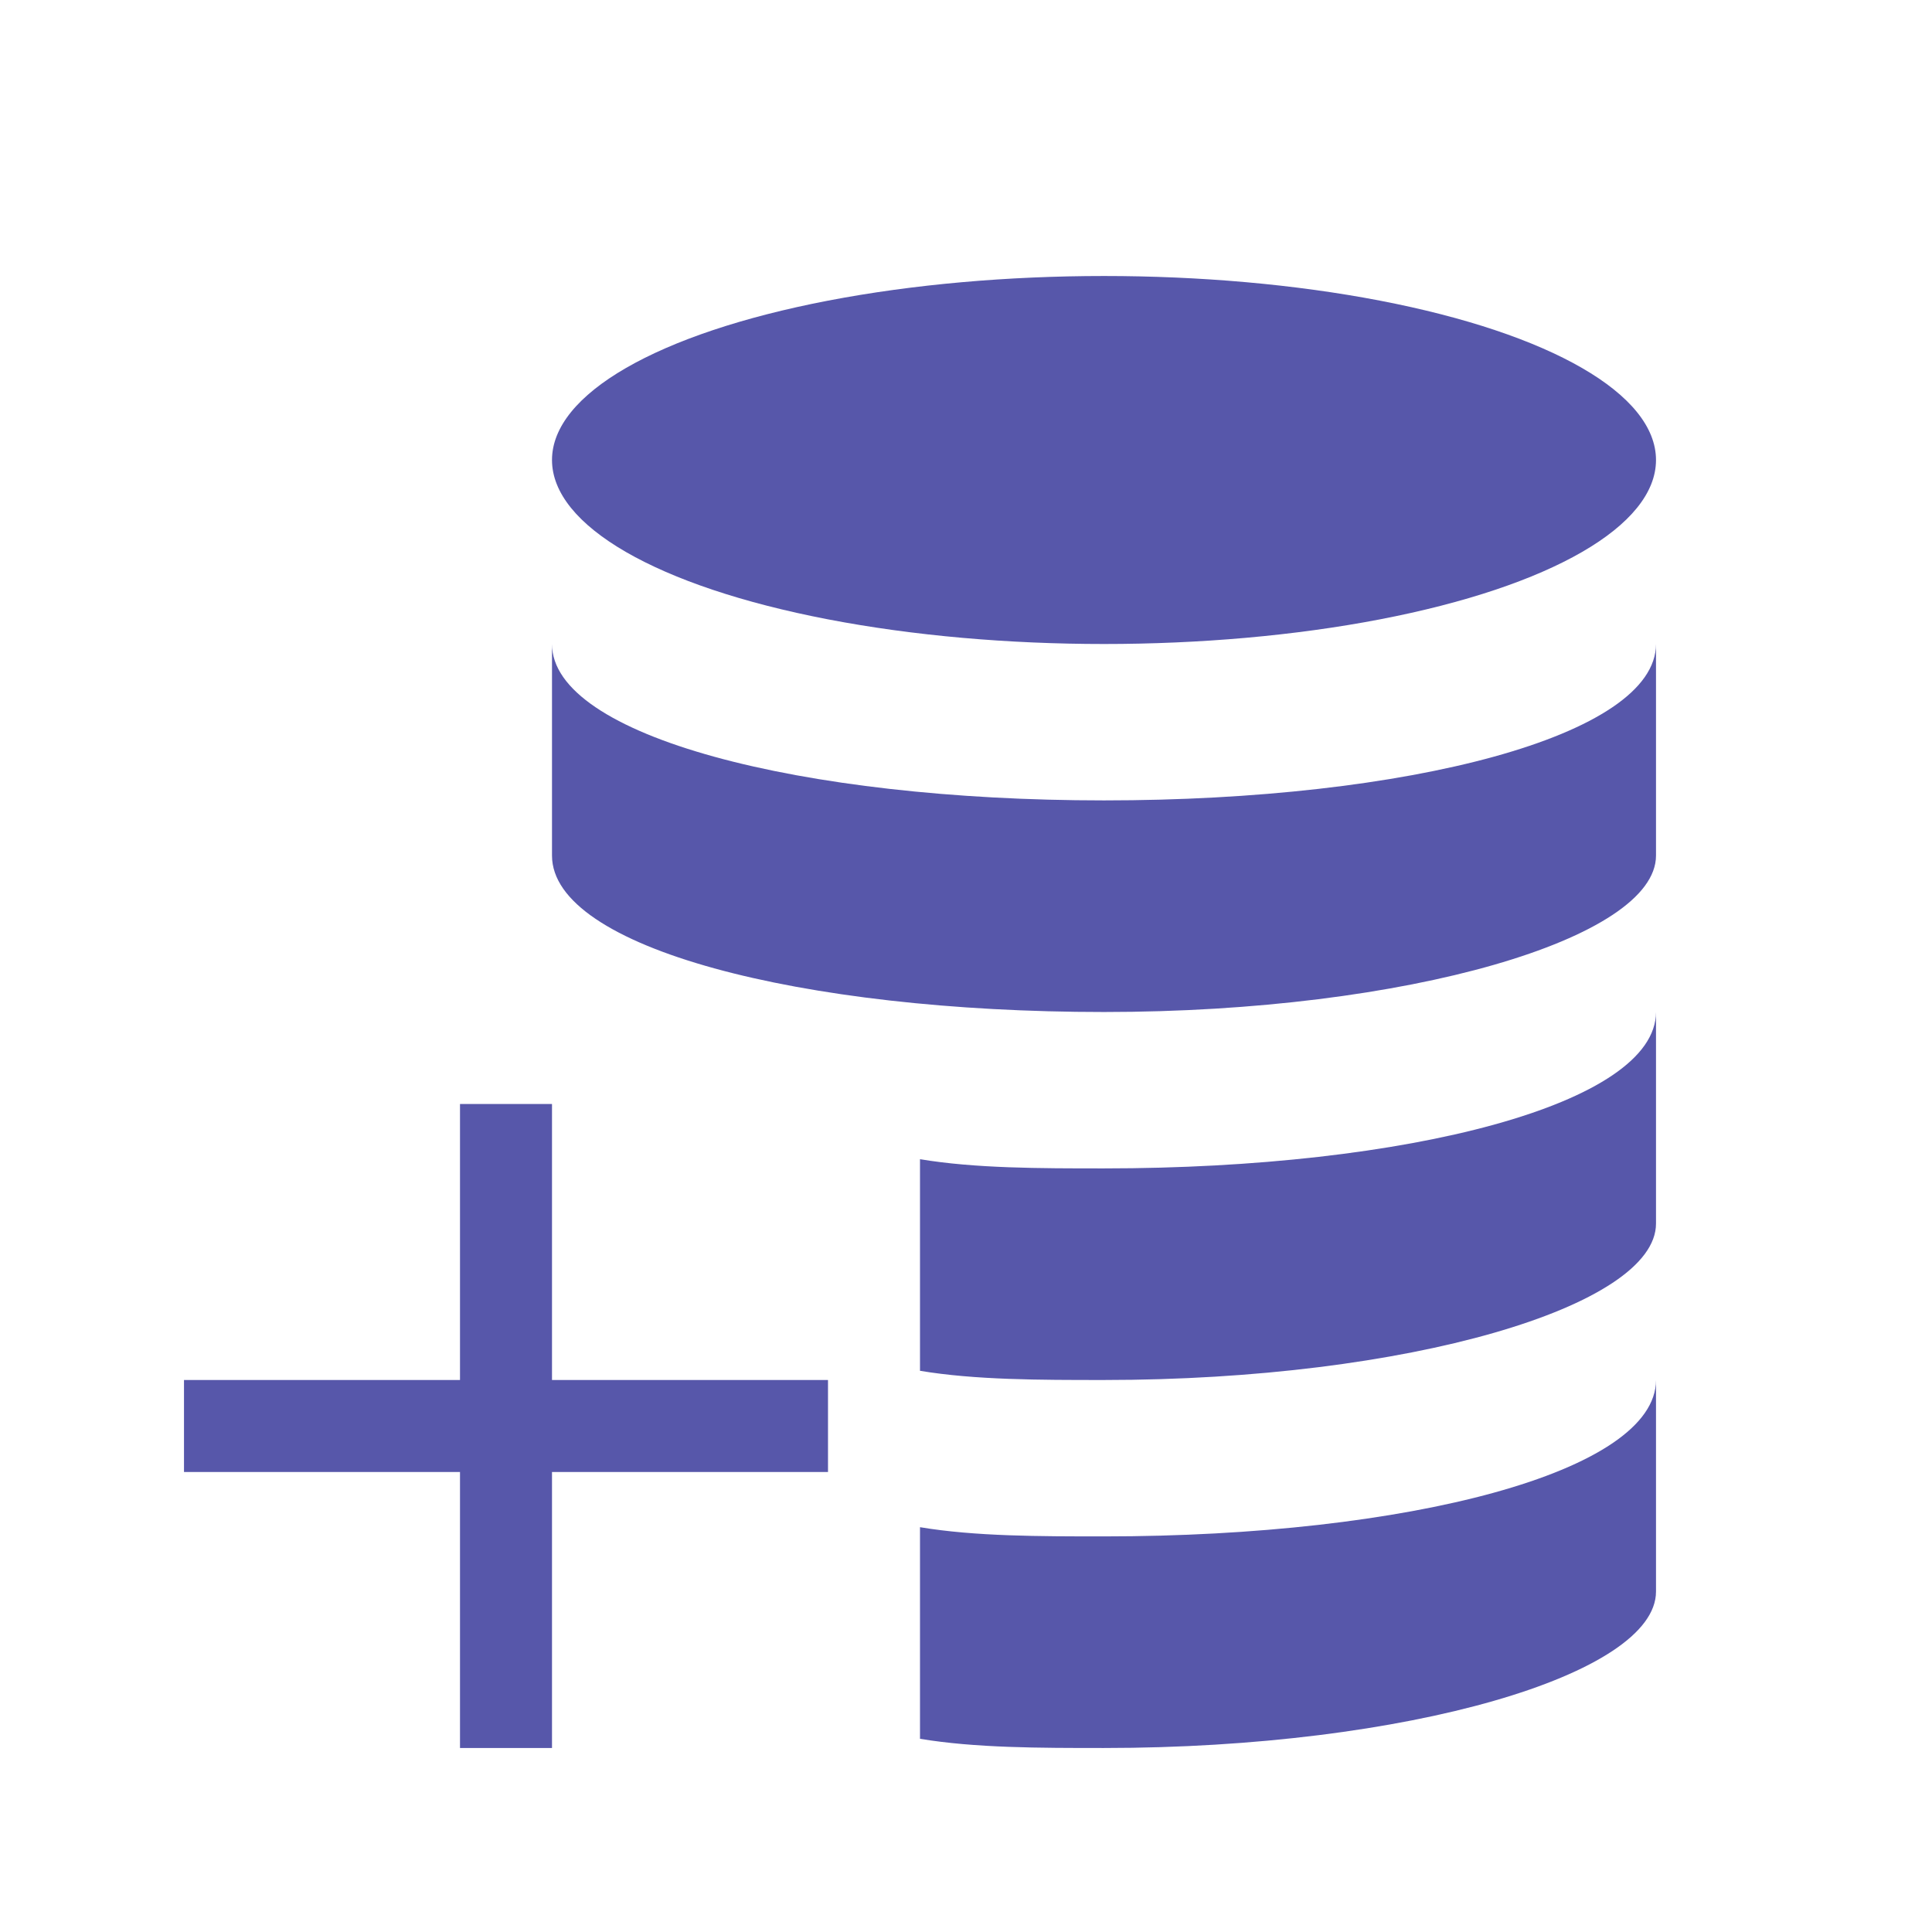 <?xml version="1.0" encoding="utf-8"?>
<!-- Generator: Adobe Illustrator 23.0.1, SVG Export Plug-In . SVG Version: 6.00 Build 0)  -->
<svg version="1.1" xmlns="http://www.w3.org/2000/svg" xmlns:xlink="http://www.w3.org/1999/xlink" x="0px" y="0px"
	 viewBox="0 0 21 21" style="enable-background:new 0 0 21 21;" xml:space="preserve">
<style type="text/css">
	.st0{display:none;}
	.st1{display:inline;opacity:0.2;fill:#FF0000;}
	.st2{fill:#CECED9;}
	.st3{fill:#5757AA;}
	.st4{fill:#9B9BAA;}
	.st5{fill:#5EA343;}
	.st6{fill:#7F7FBB;}
	.st7{opacity:0.2;fill:none;}
	.st8{fill:#E63A3F;}
	.st9{fill:#FFFFFF;}
	.st10{fill:#FAFAFA;}
	.st11{fill:none;stroke:#5757AA;stroke-width:2;stroke-linecap:round;stroke-miterlimit:10;}
	.st12{fill:#CBEBC1;}
	.st13{fill:#38396D;}
	.st14{fill:#82828F;}
	.st15{fill:#EDEDF2;}
	.st16{fill:url(#SVGID_1_);}
	.st17{fill:url(#SVGID_2_);}
	.st18{fill:url(#SVGID_3_);}
	.st19{fill:url(#SVGID_4_);}
	.st20{fill:none;stroke:#5757AA;stroke-width:1.895;stroke-miterlimit:10;}
	.st21{fill:#CCCCCC;stroke:#CECED9;stroke-miterlimit:10;}
	.st22{fill:none;stroke:#CECED9;stroke-width:1.673;stroke-linecap:round;stroke-miterlimit:10;}
	.st23{fill:#E1E1E5;}
	.st24{fill:#39396D;}
	.st25{fill:url(#SVGID_5_);}
	.st26{fill:#2B2B5B;}
	.st27{fill:url(#SVGID_6_);}
	.st28{fill:url(#SVGID_7_);}
	.st29{fill:#201F43;}
	.st30{fill:none;stroke:#FFFFFF;stroke-width:3;stroke-miterlimit:10;}
	.st31{opacity:0.6;fill:#FFFFFF;}
	.st32{opacity:0.4;fill:#FFFFFF;}
	.st33{opacity:0.8;fill:#FFFFFF;}
	.st34{opacity:0.3;fill:#FFFFFF;}
	.st35{opacity:0.7;fill:#FFFFFF;}
	.st36{opacity:0.9;fill:#FFFFFF;}
	.st37{opacity:0.5;fill:#FFFFFF;}
	.st38{opacity:0.6;fill:#5757AA;}
	.st39{opacity:0.4;fill:#5757AA;}
	.st40{opacity:0.8;fill:#5757AA;}
	.st41{opacity:0.3;fill:#5757AA;}
	.st42{opacity:0.7;fill:#5757AA;}
	.st43{opacity:0.9;fill:#5757AA;}
	.st44{opacity:0.5;fill:#5757AA;}
	.st45{opacity:0.6;}
	.st46{opacity:0.4;}
	.st47{opacity:0.8;}
	.st48{opacity:0.3;}
	.st49{opacity:0.7;}
	.st50{opacity:0.9;}
	.st51{opacity:0.5;}
	.st52{display:inline;}
</style>
<g id="background" class="st6">
</g>
<g id="Icons">
	<g>
		<ellipse class="st3" cx="12" cy="5" rx="6" ry="2"/>
		<path class="st3" d="M6,9.3c0,1,2.7,1.7,6,1.7s6-0.8,6-1.7V7c0,1-2.7,1.7-6,1.7S6,8,6,7V9.3z"/>
	</g>
	<path class="st3" d="M12,12.7c-0.7,0-1.4,0-2-0.1v2.3c0.6,0.1,1.3,0.1,2,0.1c3.3,0,6-0.8,6-1.7V11C18,12,15.3,12.7,12,12.7z"/>
	<g>
		<rect x="2" y="15" class="st3" width="7" height="1"/>
	</g>
	<g>
		<rect x="5" y="12" class="st3" width="1" height="7"/>
	</g>
	<path class="st3" d="M12,16.7c-0.7,0-1.4,0-2-0.1v2.3c0.6,0.1,1.3,0.1,2,0.1c3.3,0,6-0.8,6-1.7V15C18,16,15.3,16.7,12,16.7z"/>
</g>
<g id="Linien" class="st0">
	<g class="st52">
		<g>
			<path class="st8" d="M280-4v32H-9V-4H280 M281-5H-10v34h291V-5L281-5z"/>
		</g>
	</g>
</g>
</svg>

